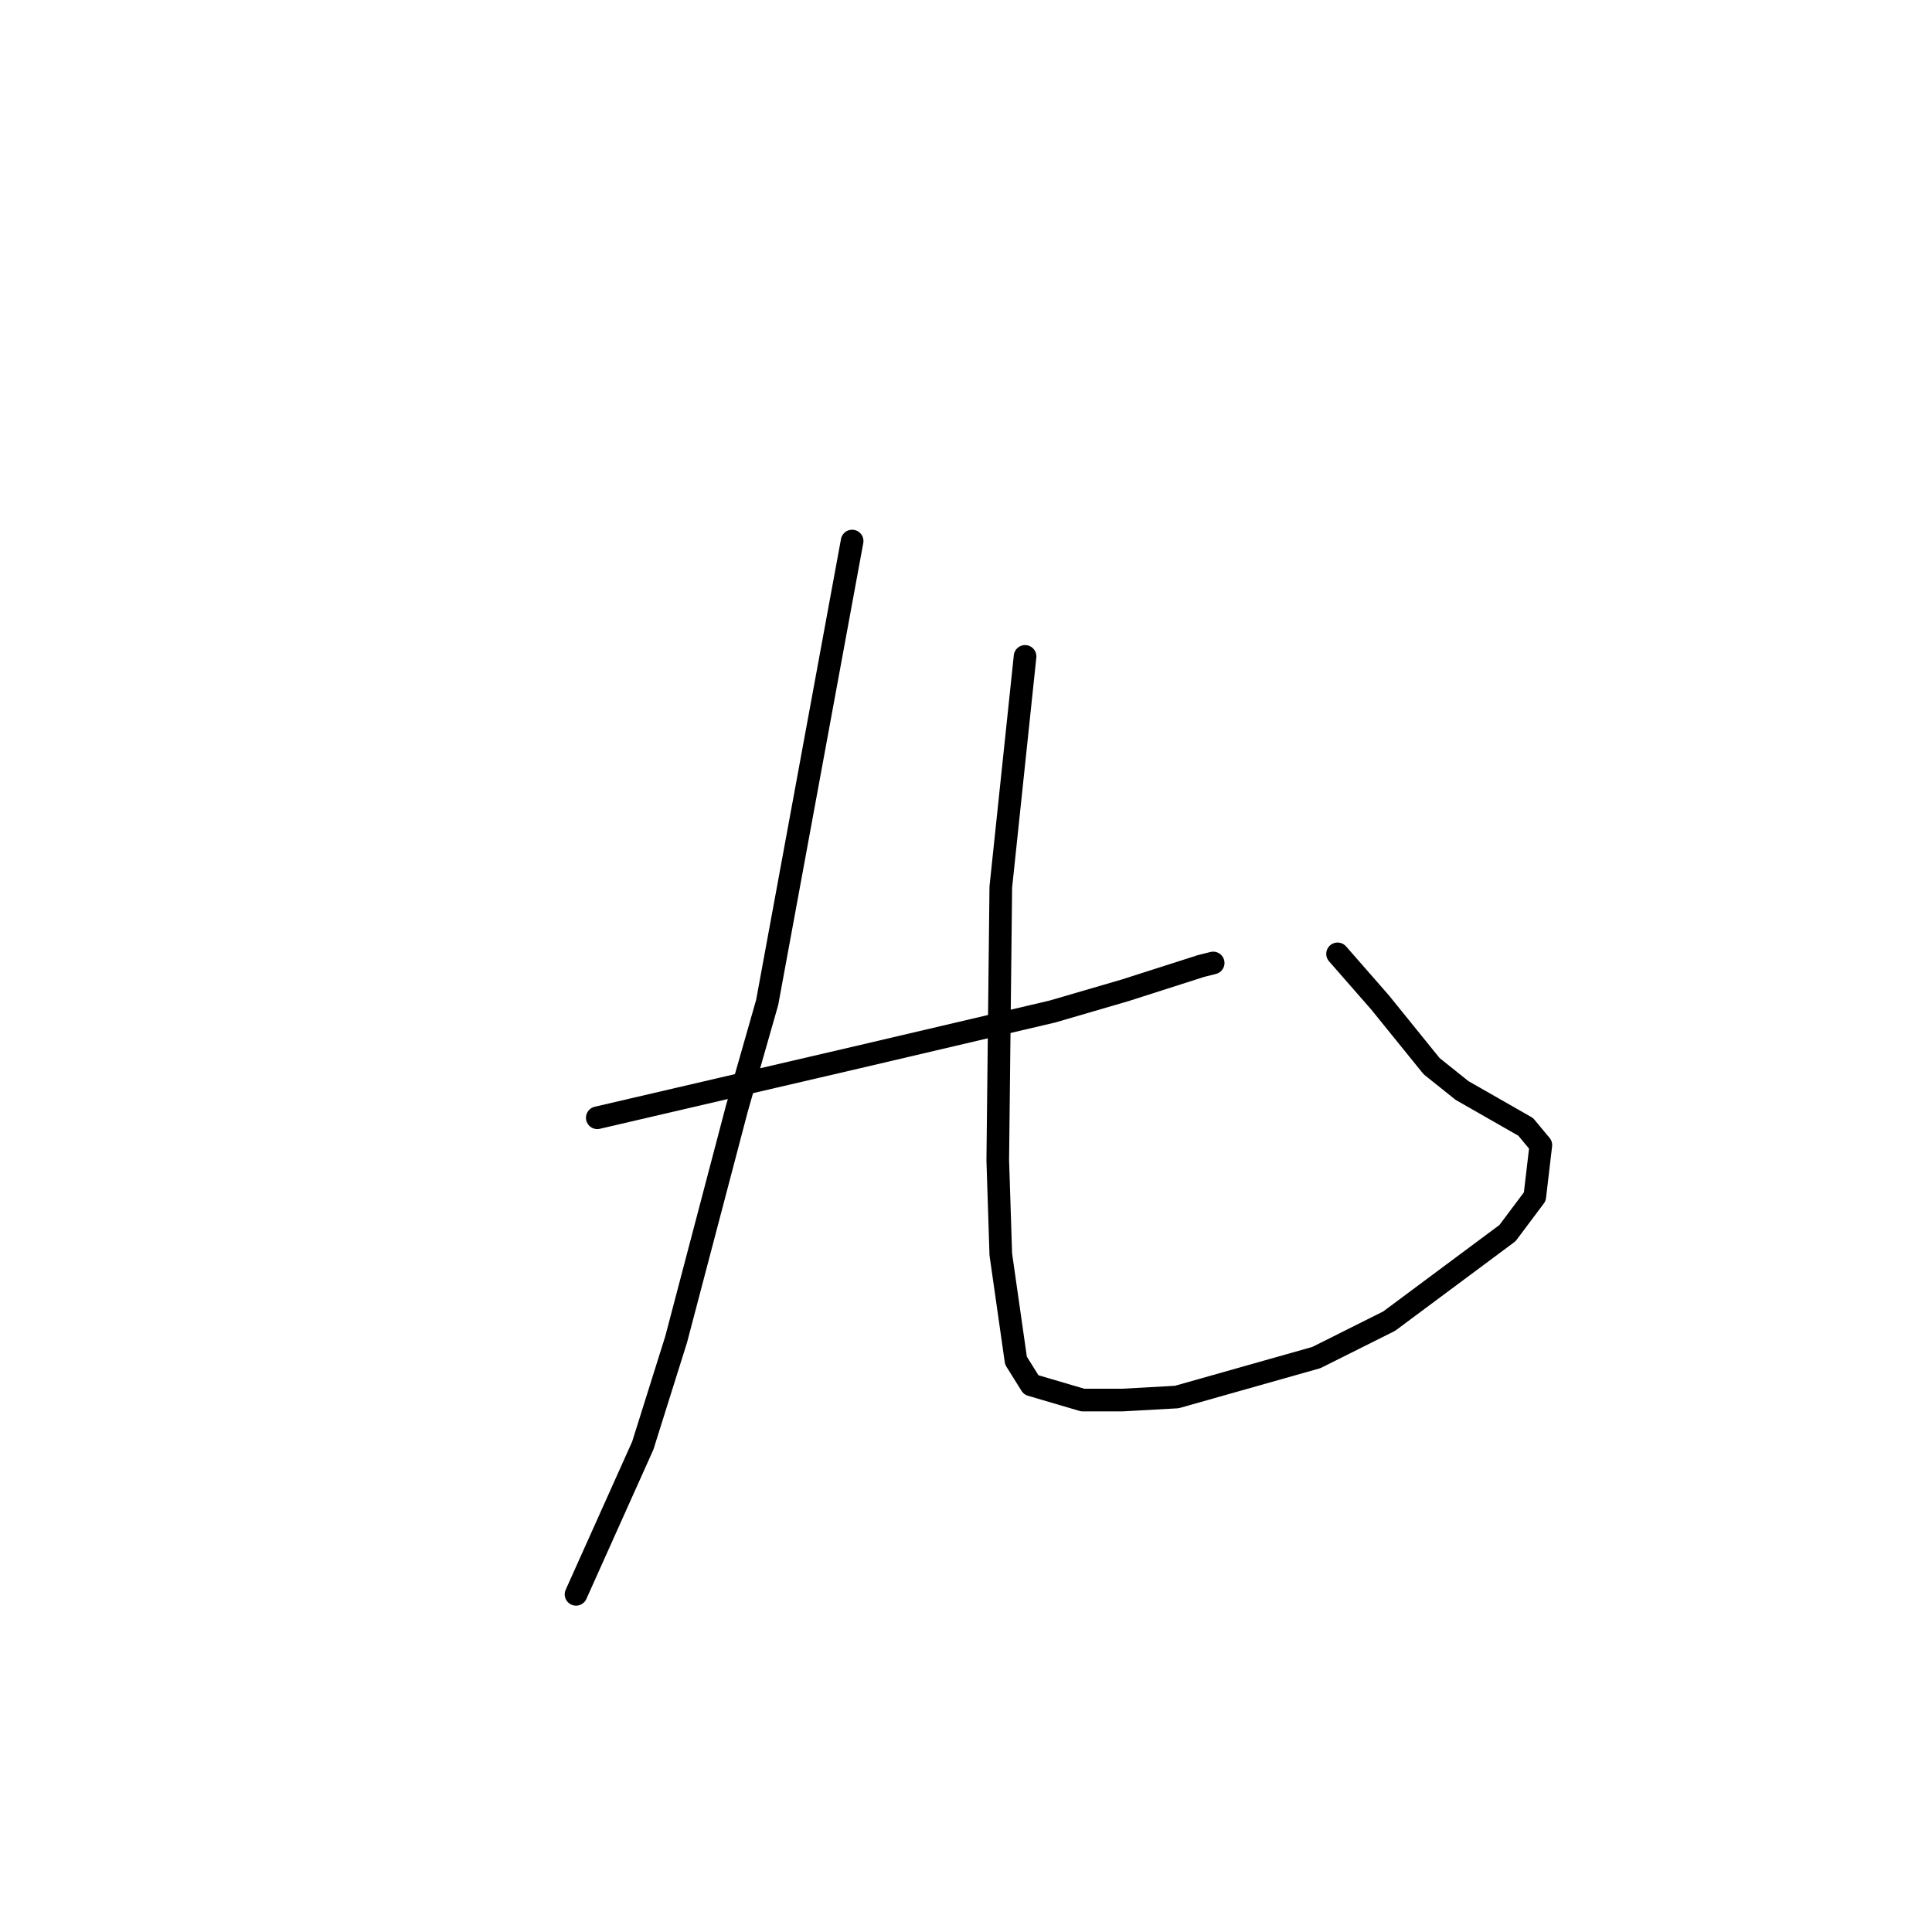 <?xml version="1.0" standalone="no"?>
    <svg width="256" height="256" xmlns="http://www.w3.org/2000/svg" version="1.1">
    <polyline stroke="black" stroke-width="3" stroke-linecap="round" fill="transparent" stroke-linejoin="round" points="112.912 71.692 107.284 102.259 101.655 132.827 97.635 146.904 89.595 177.472 85.173 191.549 76.328 211.257 76.328 211.257 " />
        <polyline stroke="black" stroke-width="3" stroke-linecap="round" fill="transparent" stroke-linejoin="round" points="135.827 86.976 134.219 102.259 132.611 117.543 132.209 153.742 132.611 166.21 134.621 180.287 136.631 183.505 143.465 185.516 148.691 185.516 155.928 185.114 174.42 179.885 184.069 175.059 199.747 163.395 203.366 158.568 204.17 151.731 202.16 149.317 193.717 144.491 189.697 141.273 182.863 132.827 177.234 126.392 177.234 126.392 " />
        <polyline stroke="black" stroke-width="3" stroke-linecap="round" fill="transparent" stroke-linejoin="round" points="79.143 148.111 96.429 144.089 113.716 140.067 139.445 134.034 149.093 131.218 159.144 128.001 160.752 127.598 160.752 127.598 " />
        </svg>